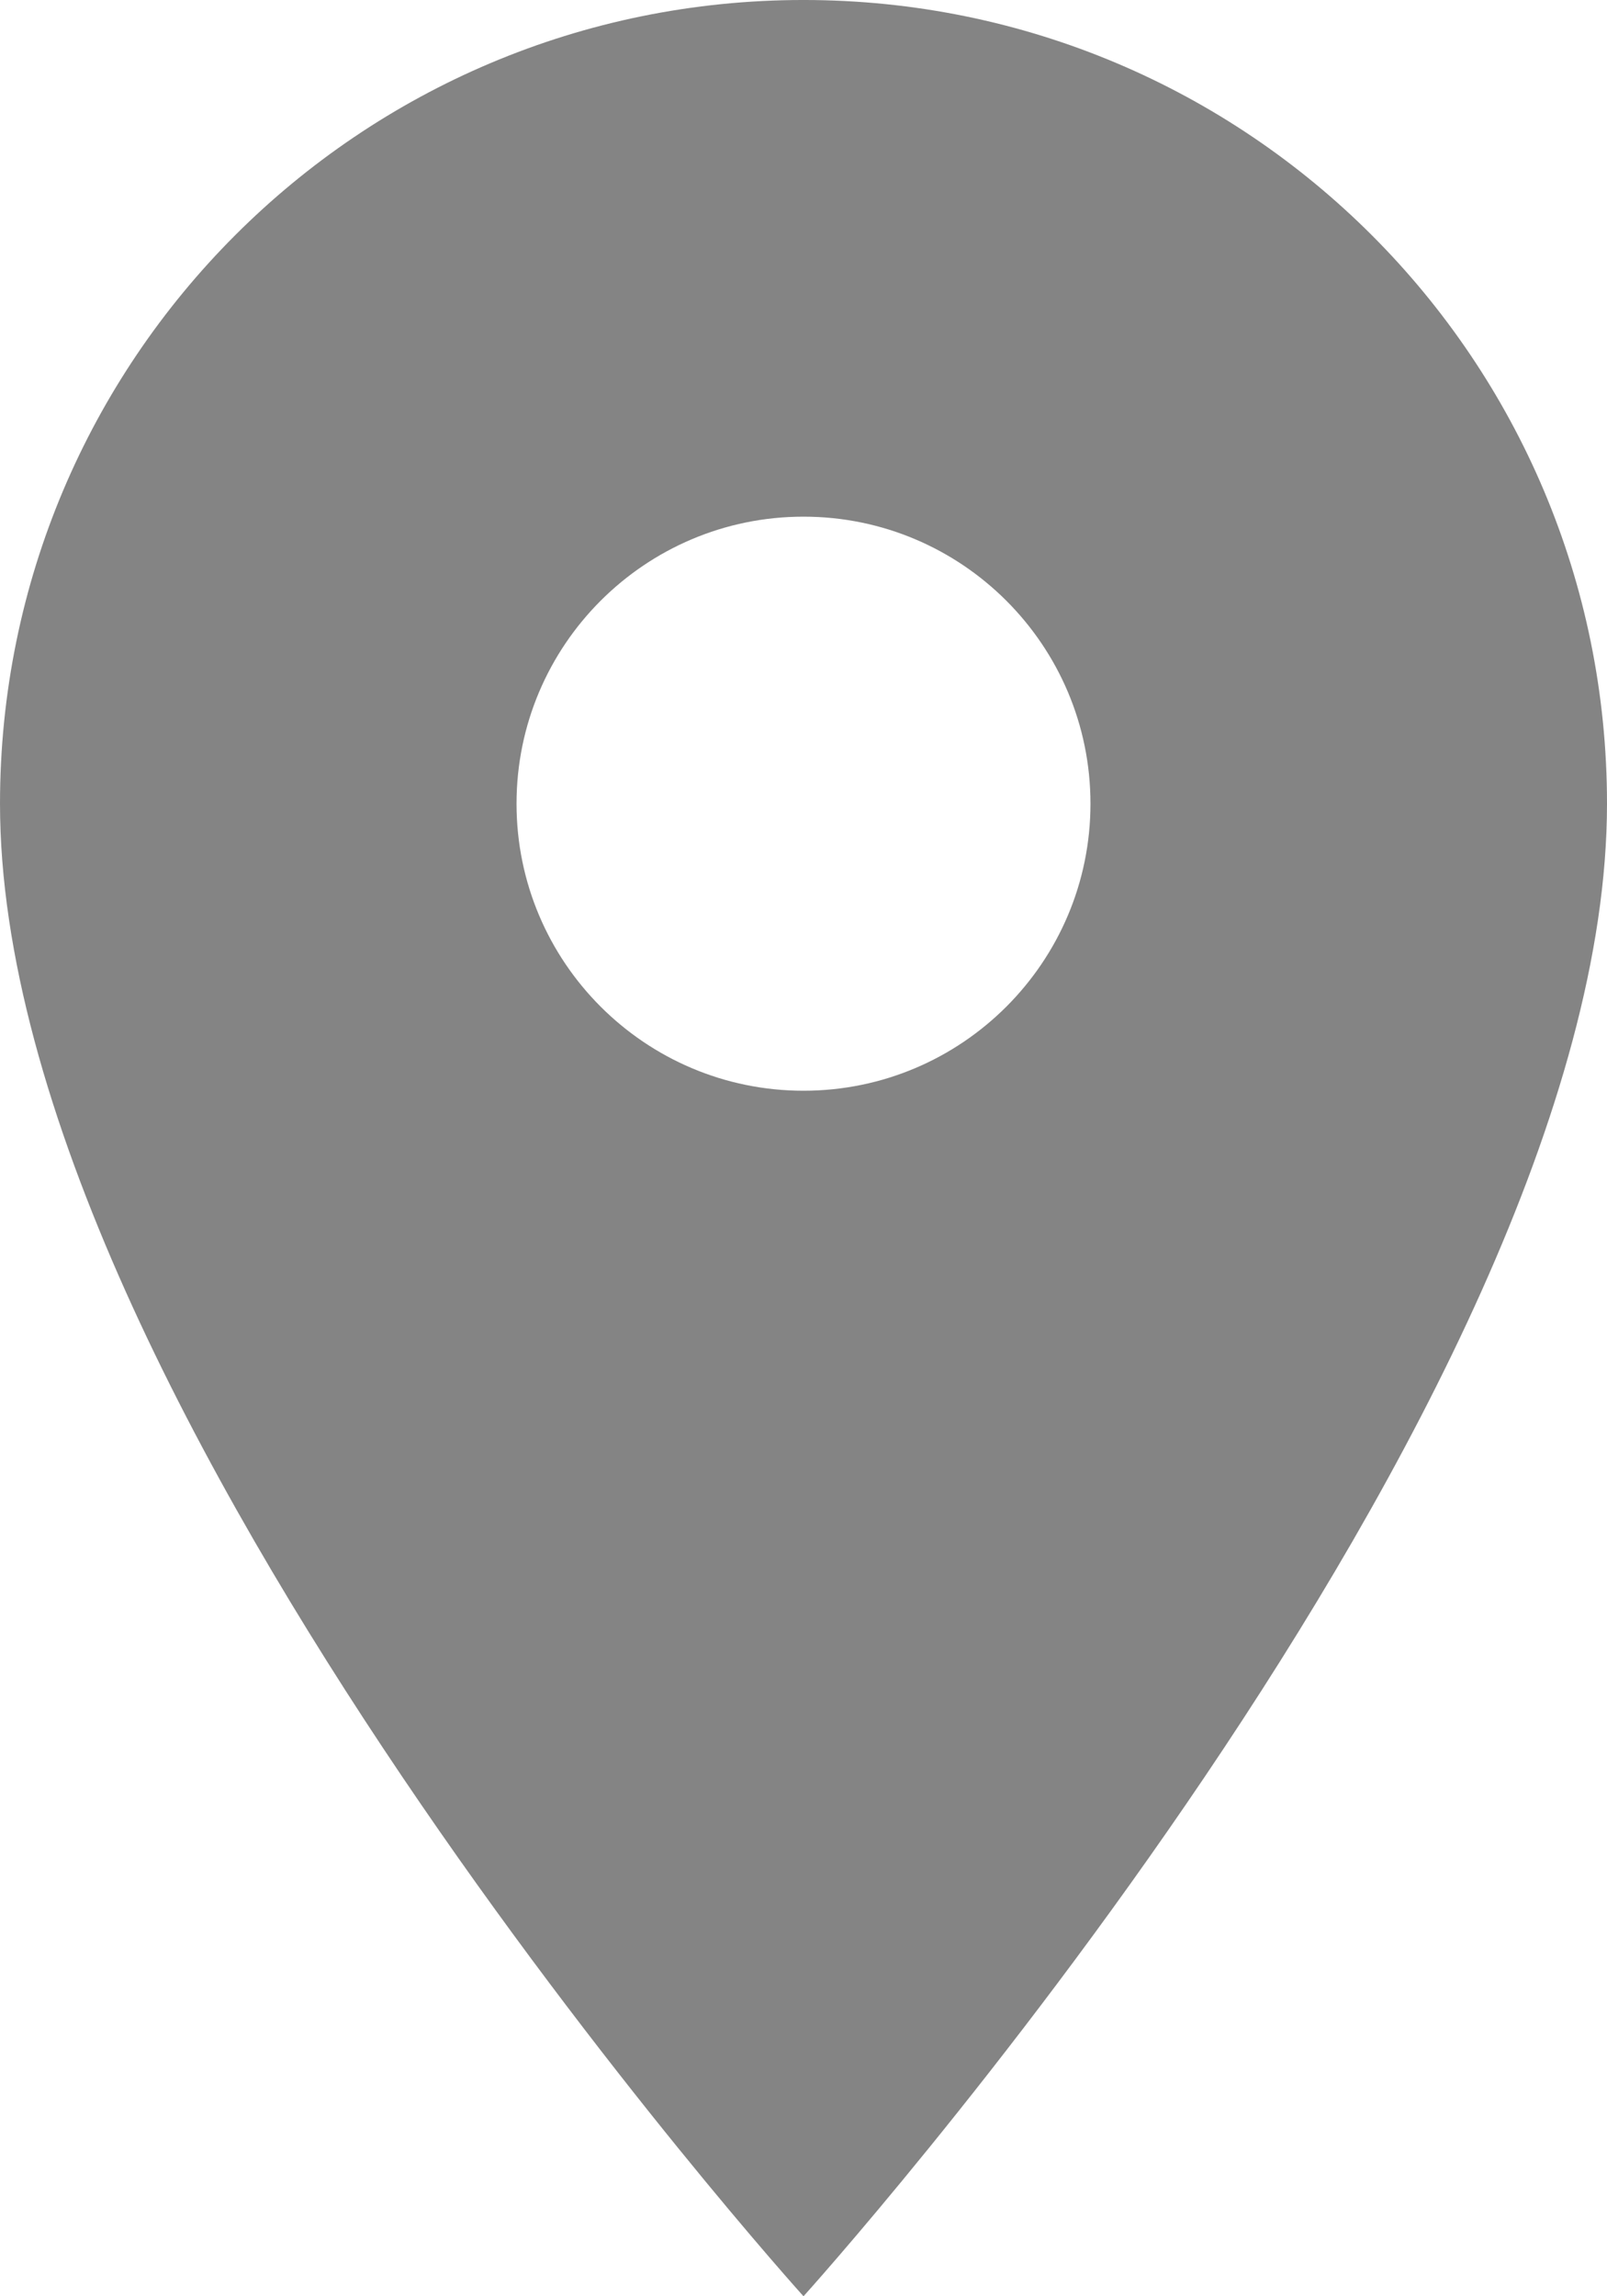 <svg width="14" height="20" viewBox="0 0 14 20" fill="none" xmlns="http://www.w3.org/2000/svg">
<path d="M7 -9.15527e-05C3.13 -9.15527e-05 4.57764e-05 3.13 4.57764e-05 7C4.57764e-05 12.25 7 20 7 20C7 20 14 12.25 14 7C14 3.13 10.87 -9.15527e-05 7 -9.15527e-05ZM7 9.5C5.62 9.5 4.5 8.38 4.5 7C4.5 5.62 5.62 4.5 7 4.5C8.38 4.5 9.5 5.62 9.5 7C9.5 8.38 8.38 9.5 7 9.5Z" fill="#848484"/>
</svg>
